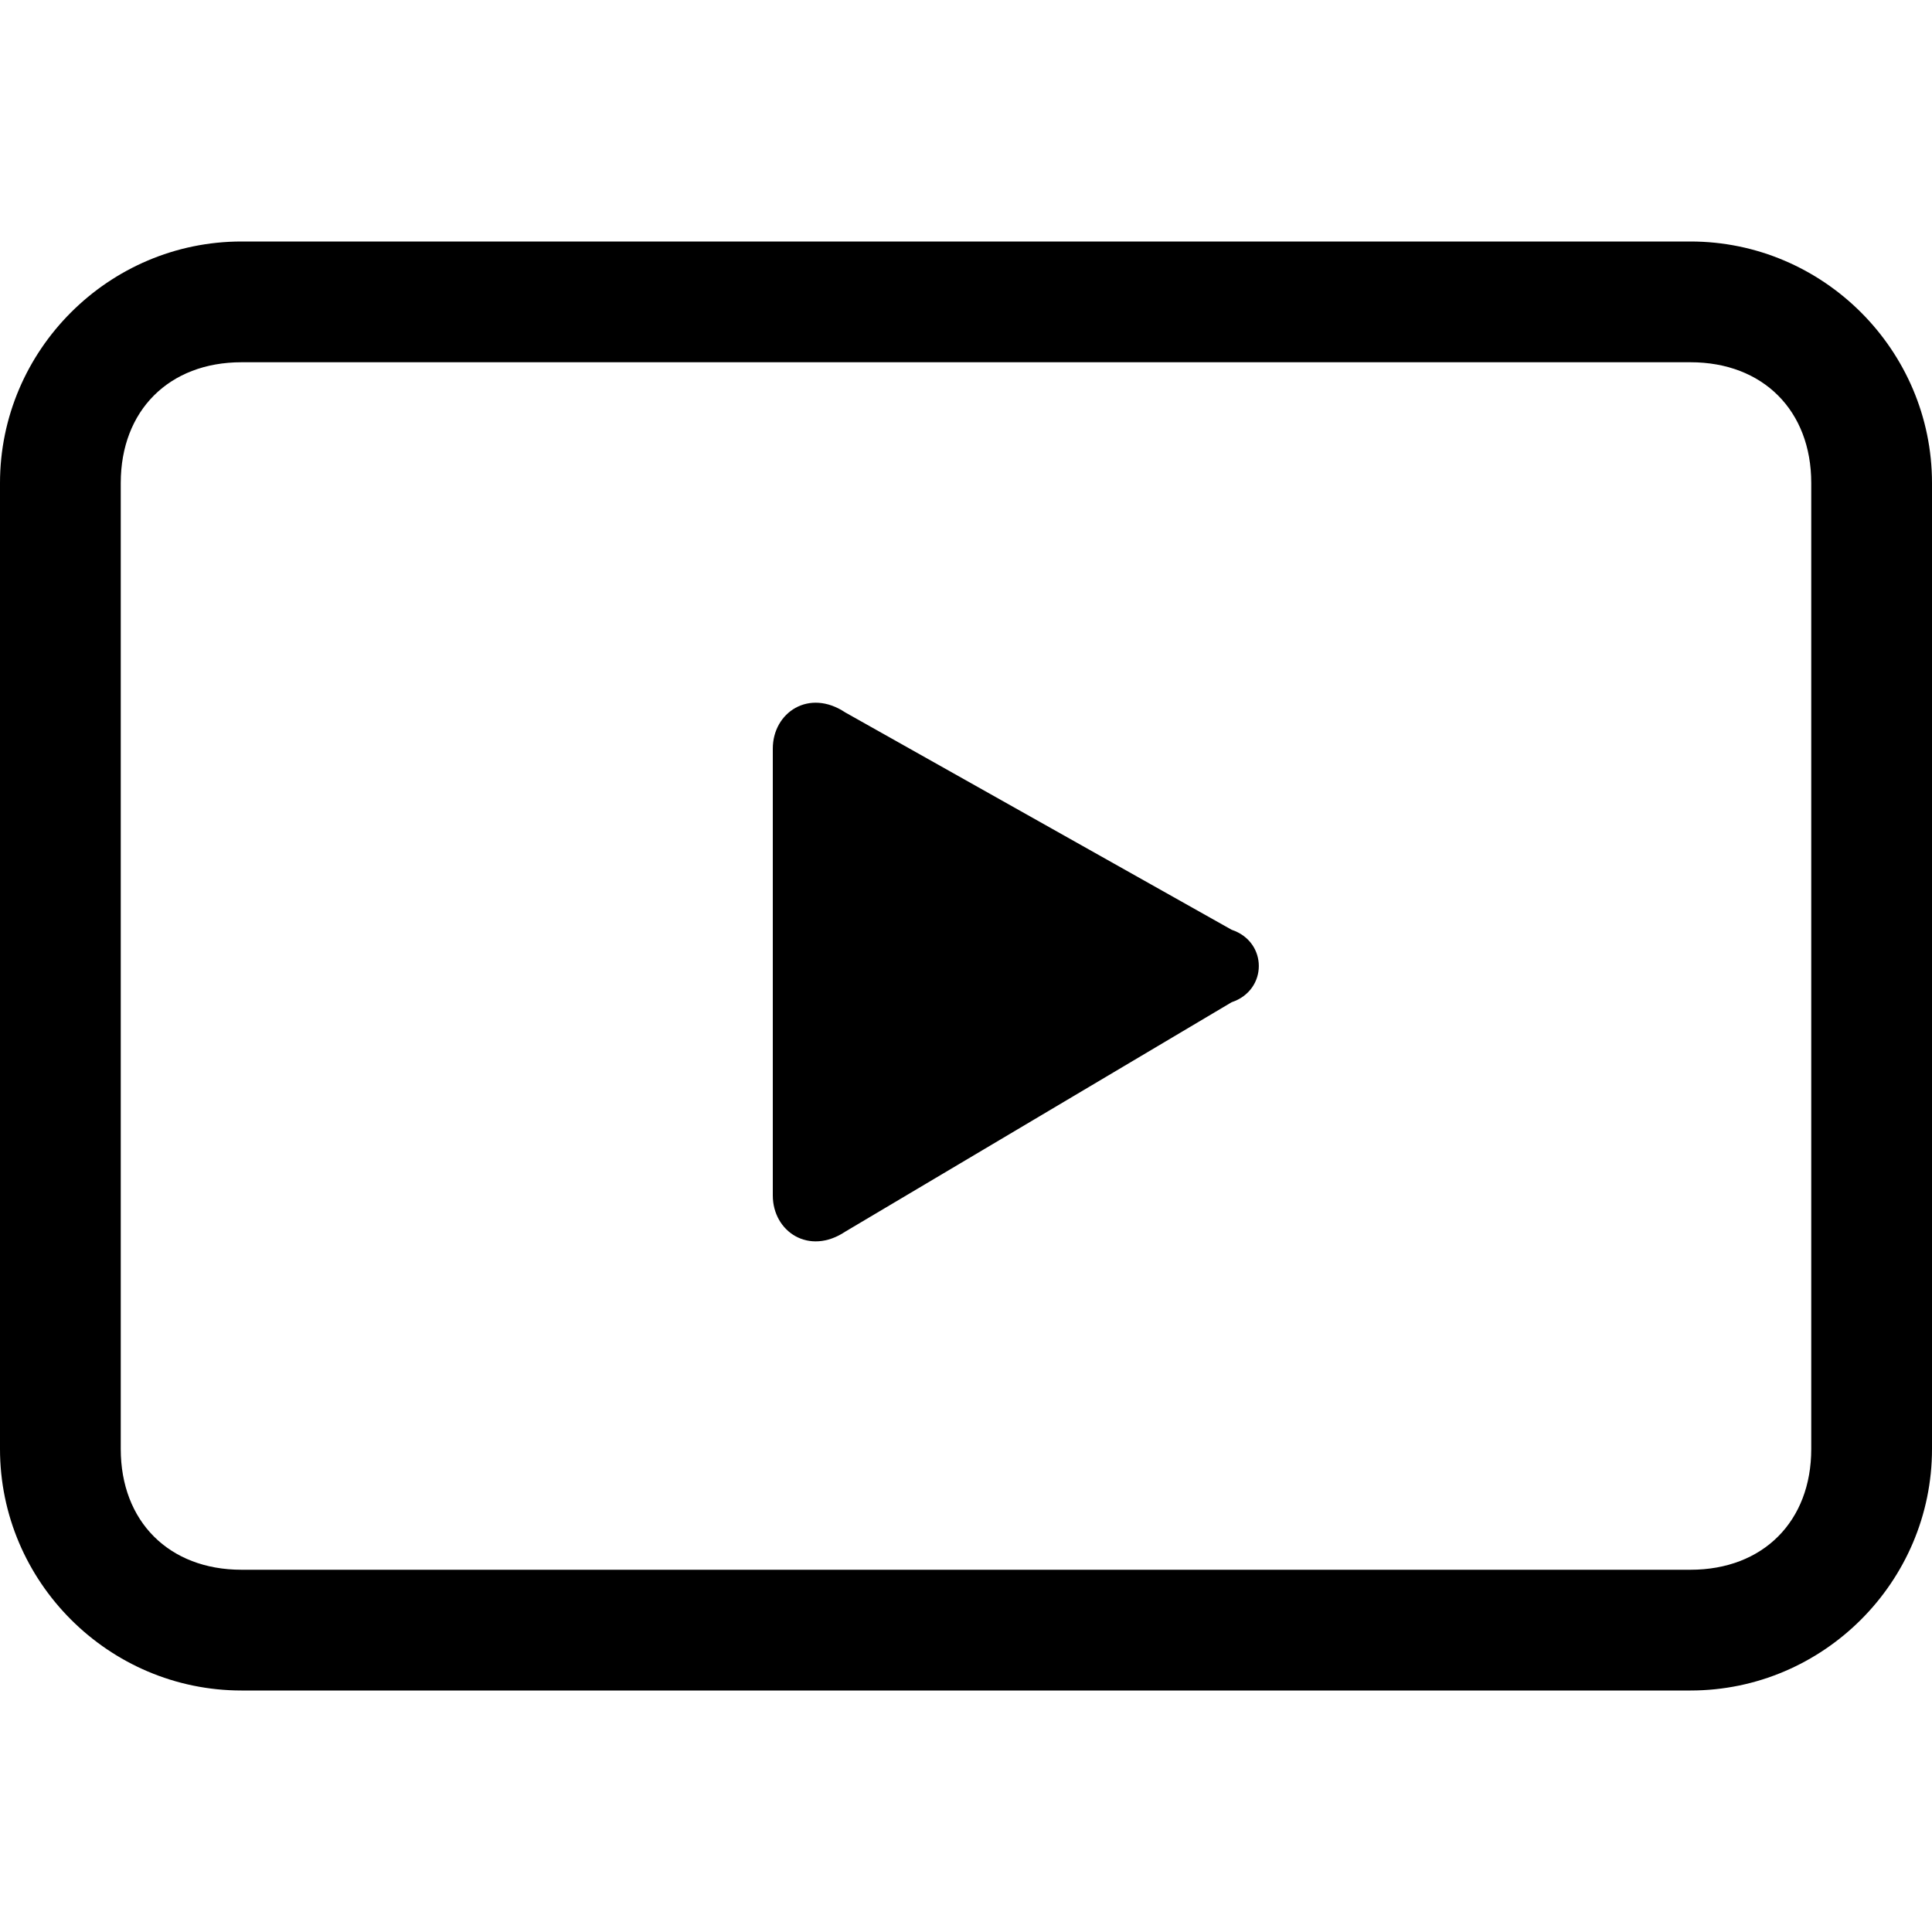 <?xml version="1.0" encoding="utf-8"?>
<!-- Generator: Adobe Illustrator 27.8.0, SVG Export Plug-In . SVG Version: 6.00 Build 0)  -->
<svg version="1.1" id="Layer_1" xmlns="http://www.w3.org/2000/svg" xmlns:xlink="http://www.w3.org/1999/xlink" x="0px" y="0px"
	 viewBox="0 0 16 16" style="enable-background:new 0 0 16 16;" xml:space="preserve">
<path d="M0,4c0-1.1,0.9-2,2-2h12c1.1,0,2,0.9,2,2v8c0,1.1-0.9,2-2,2H2c-1.1,0-2-0.9-2-2V4z M15,4c0-0.6-0.4-1-1-1H2C1.4,3,1,3.4,1,4
	v8c0,0.6,0.4,1,1,1h12c0.6,0,1-0.4,1-1V4z M10.2,8.3L7,10.2c-0.3,0.2-0.6,0-0.6-0.3V6.2c0-0.3,0.3-0.5,0.6-0.3l3.2,1.8
	C10.5,7.8,10.5,8.2,10.2,8.3z"/>
</svg>
